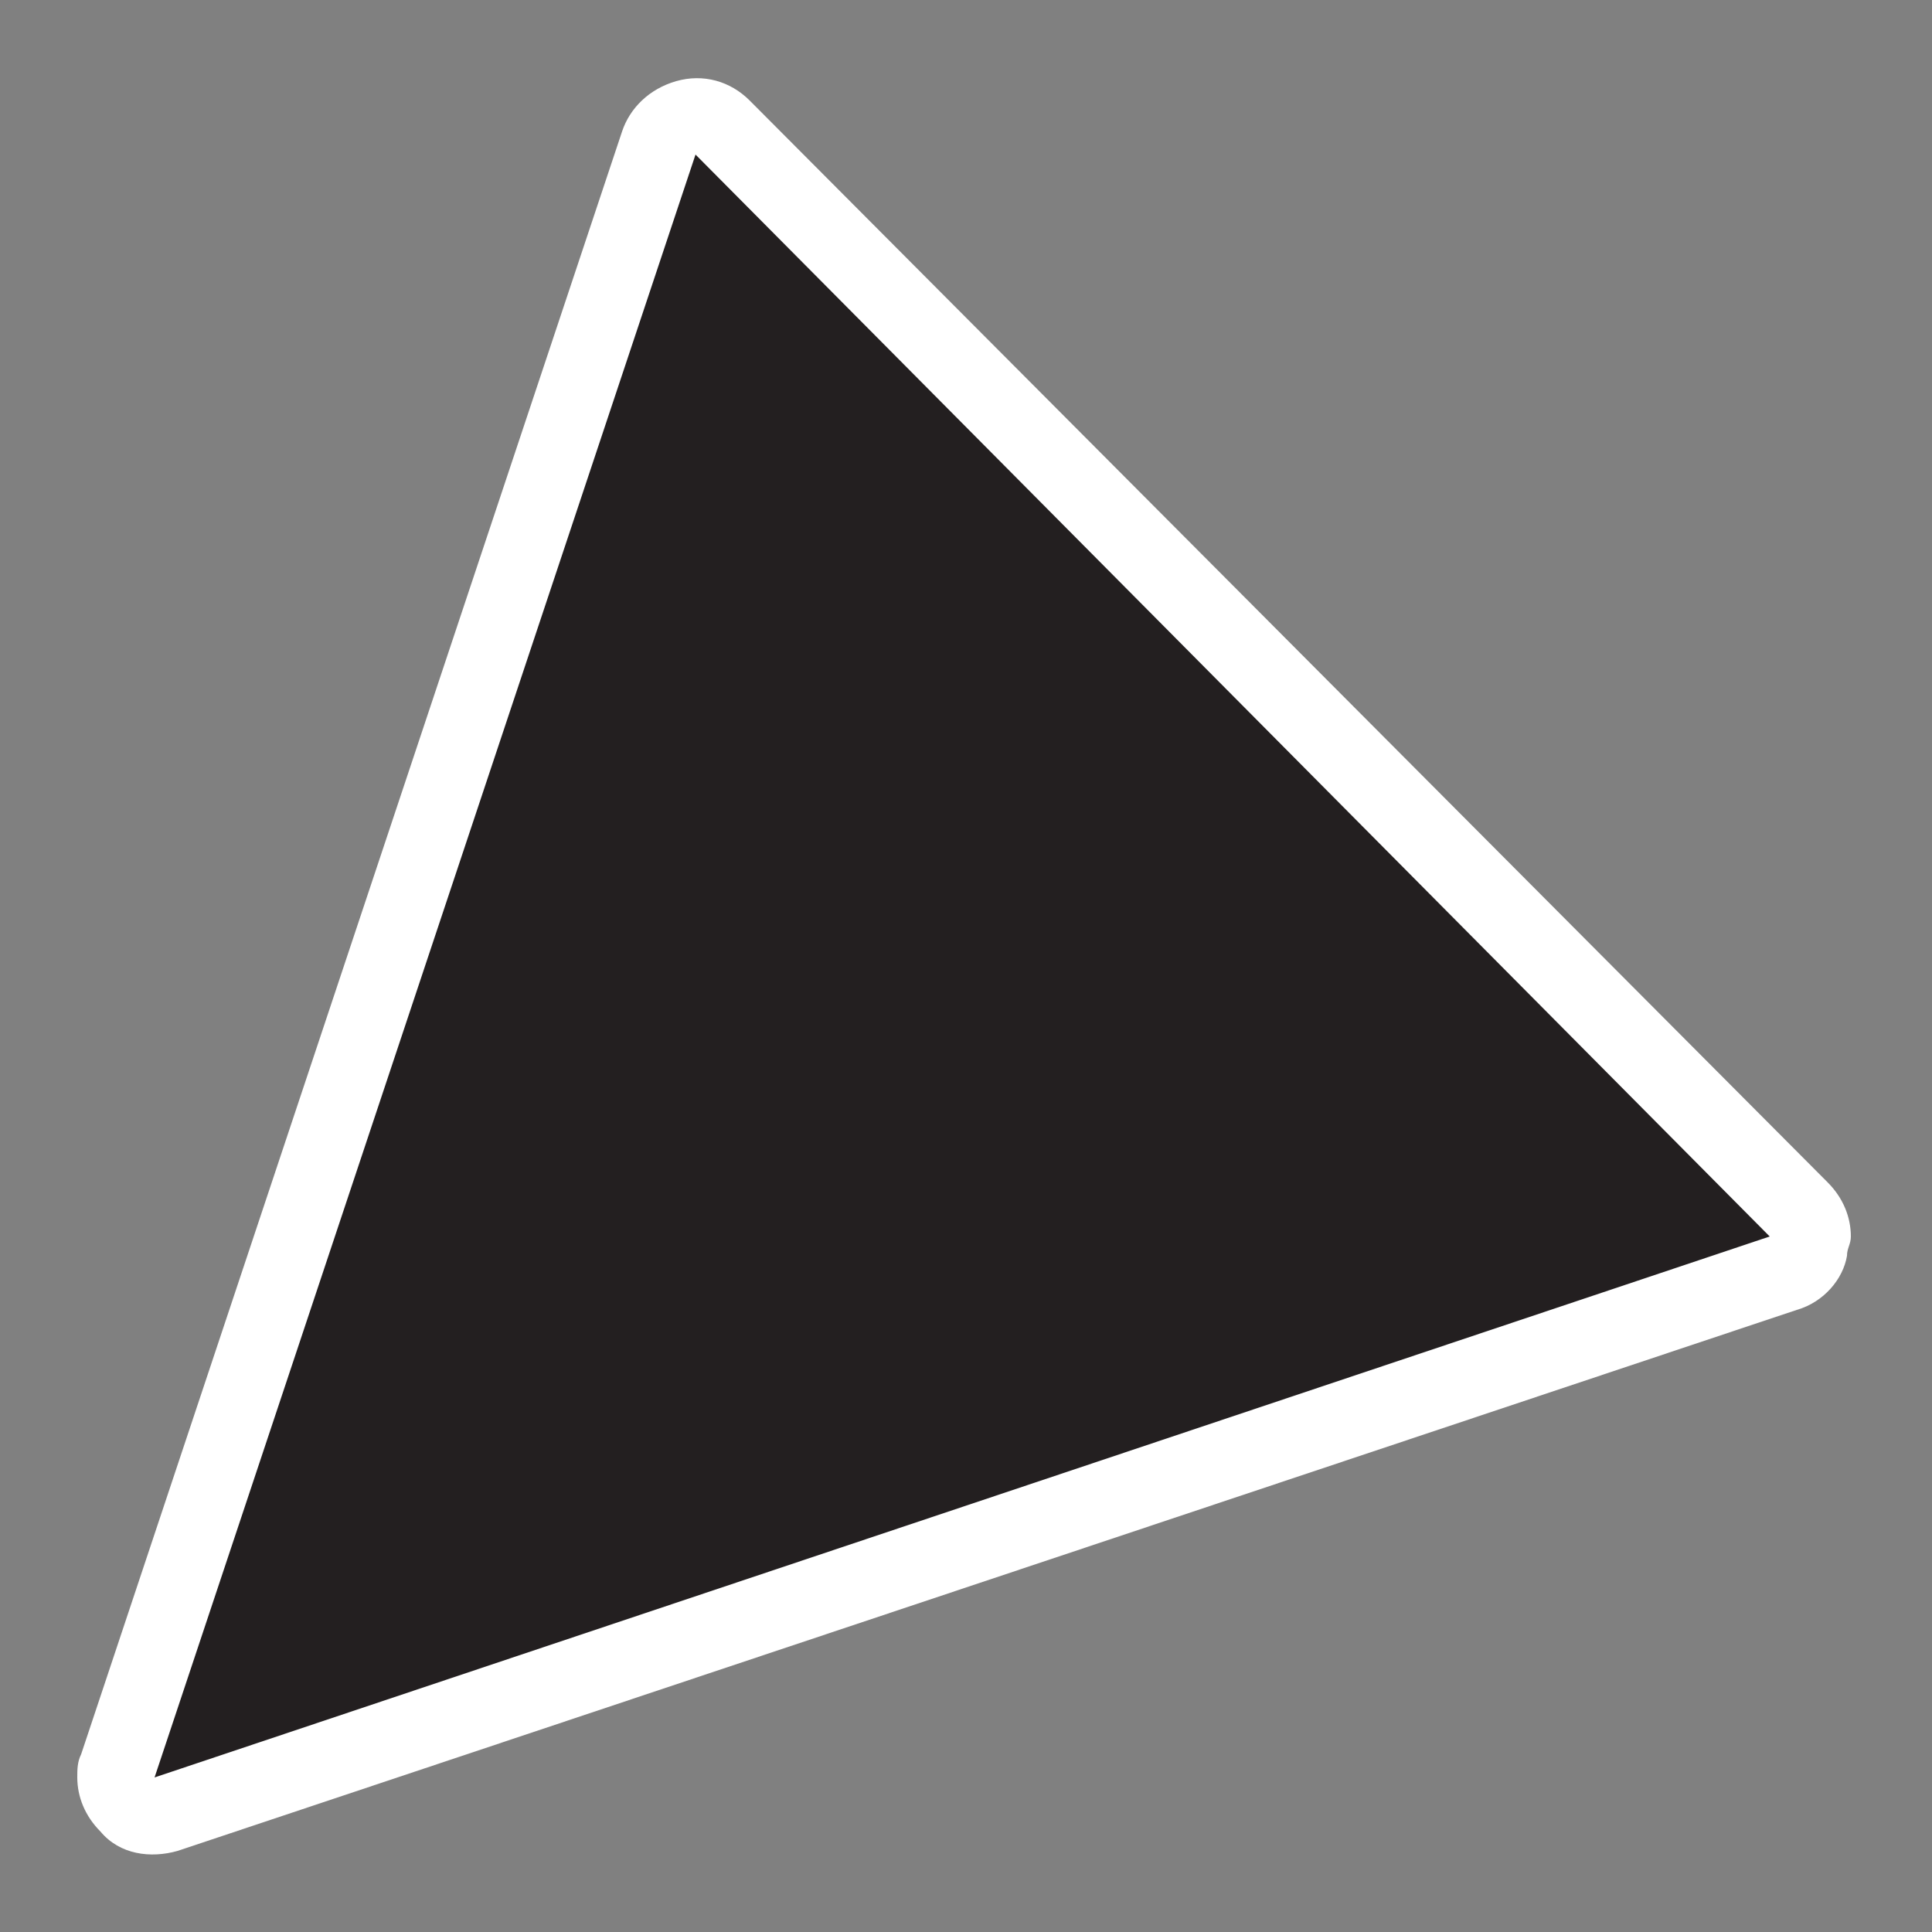 <?xml version="1.0" encoding="utf-8"?>
<!-- Generator: Adobe Illustrator 22.1.0, SVG Export Plug-In . SVG Version: 6.00 Build 0)  -->
<svg version="1.1" id="Layer_1" xmlns="http://www.w3.org/2000/svg" xmlns:xlink="http://www.w3.org/1999/xlink" x="0px" y="0px"
	 viewBox="0 0 50 50" style="enable-background:new 0 0 50 50;" xml:space="preserve">
<rect x="0" y="0" width="50" height="50" fill="#808080" stroke="none"/>
<style type="text/css">
	.st0{fill:#231F20;}
	.st1{fill:#FFFFFF;}
</style>
<g>
	<path class="st0" d="M46.8,32c0,0.1,0,0.2,0,0.2c-0.1,0.3-0.3,0.6-0.7,0.7l-41.8,14c-0.4,0.2-0.8,0.1-1.1-0.2C3.1,46.5,3,46.3,3,46
		c0-0.1,0-0.2,0.1-0.3l14-42c0.1-0.3,0.4-0.6,0.7-0.7c0.3-0.1,0.7,0,0.9,0.3l27.9,28C46.7,31.5,46.8,31.7,46.8,32z"/>
	<path class="st1" d="M4,46L18,4l27.8,28L4,46 M2,46c0,0.5,0.2,1,0.6,1.4c0.5,0.6,1.3,0.7,2,0.5l41.9-14c0.7-0.2,1.2-0.8,1.3-1.4
		c0-0.2,0.1-0.3,0.1-0.5c0-0.5-0.2-1-0.6-1.4l-27.9-28c-0.5-0.5-1.2-0.7-1.9-0.5c-0.7,0.2-1.2,0.7-1.4,1.3l-14,42
		C2,45.6,2,45.8,2,46L2,46z"/>
</g>
</svg>
